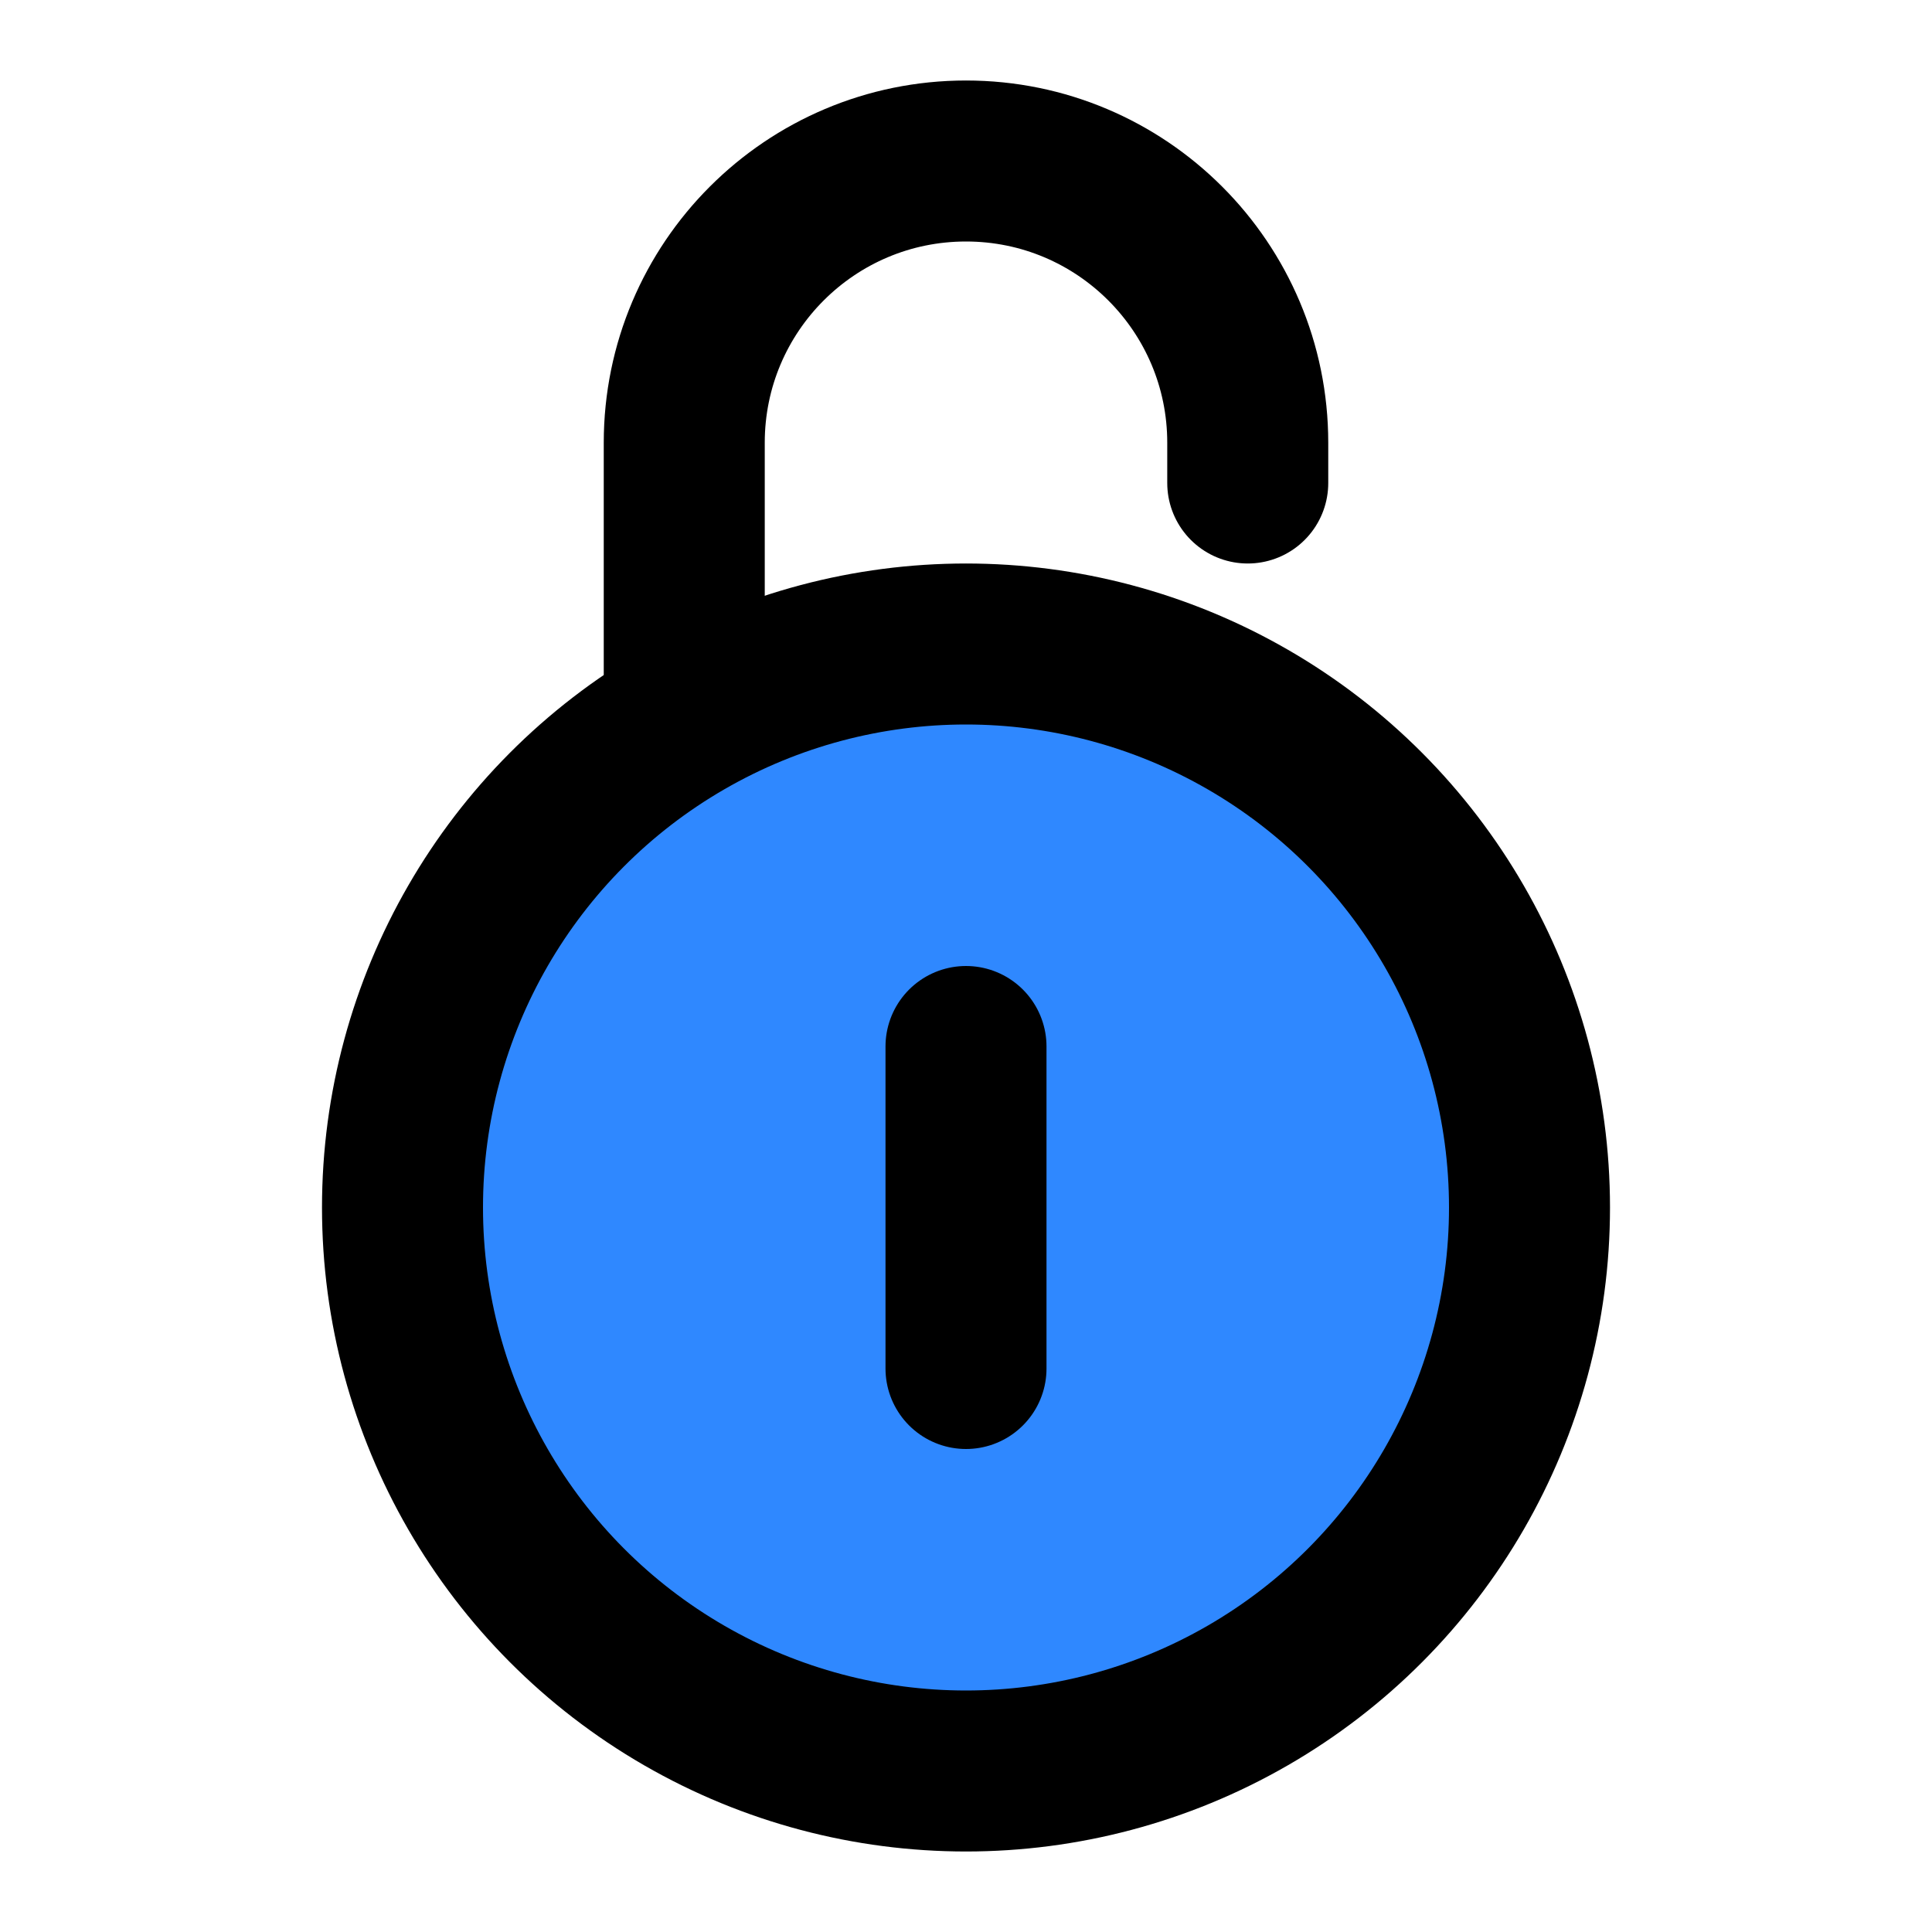 <?xml version="1.0" encoding="UTF-8"?><svg width="24" height="24" viewBox="0 0 48 48" fill="none" xmlns="http://www.w3.org/2000/svg"><circle cx="24" cy="30" r="14" fill="#2F88FF" stroke="currentColor" stroke-width="4"/><path d="M31 12V11C31 7.134 27.866 4 24 4V4C20.134 4 17 7.134 17 11V17" stroke="currentColor" stroke-width="4" stroke-linecap="round" stroke-linejoin="round"/><path d="M24 26L24 34" stroke="currentColor" stroke-width="4" stroke-linecap="round" stroke-linejoin="round"/></svg>